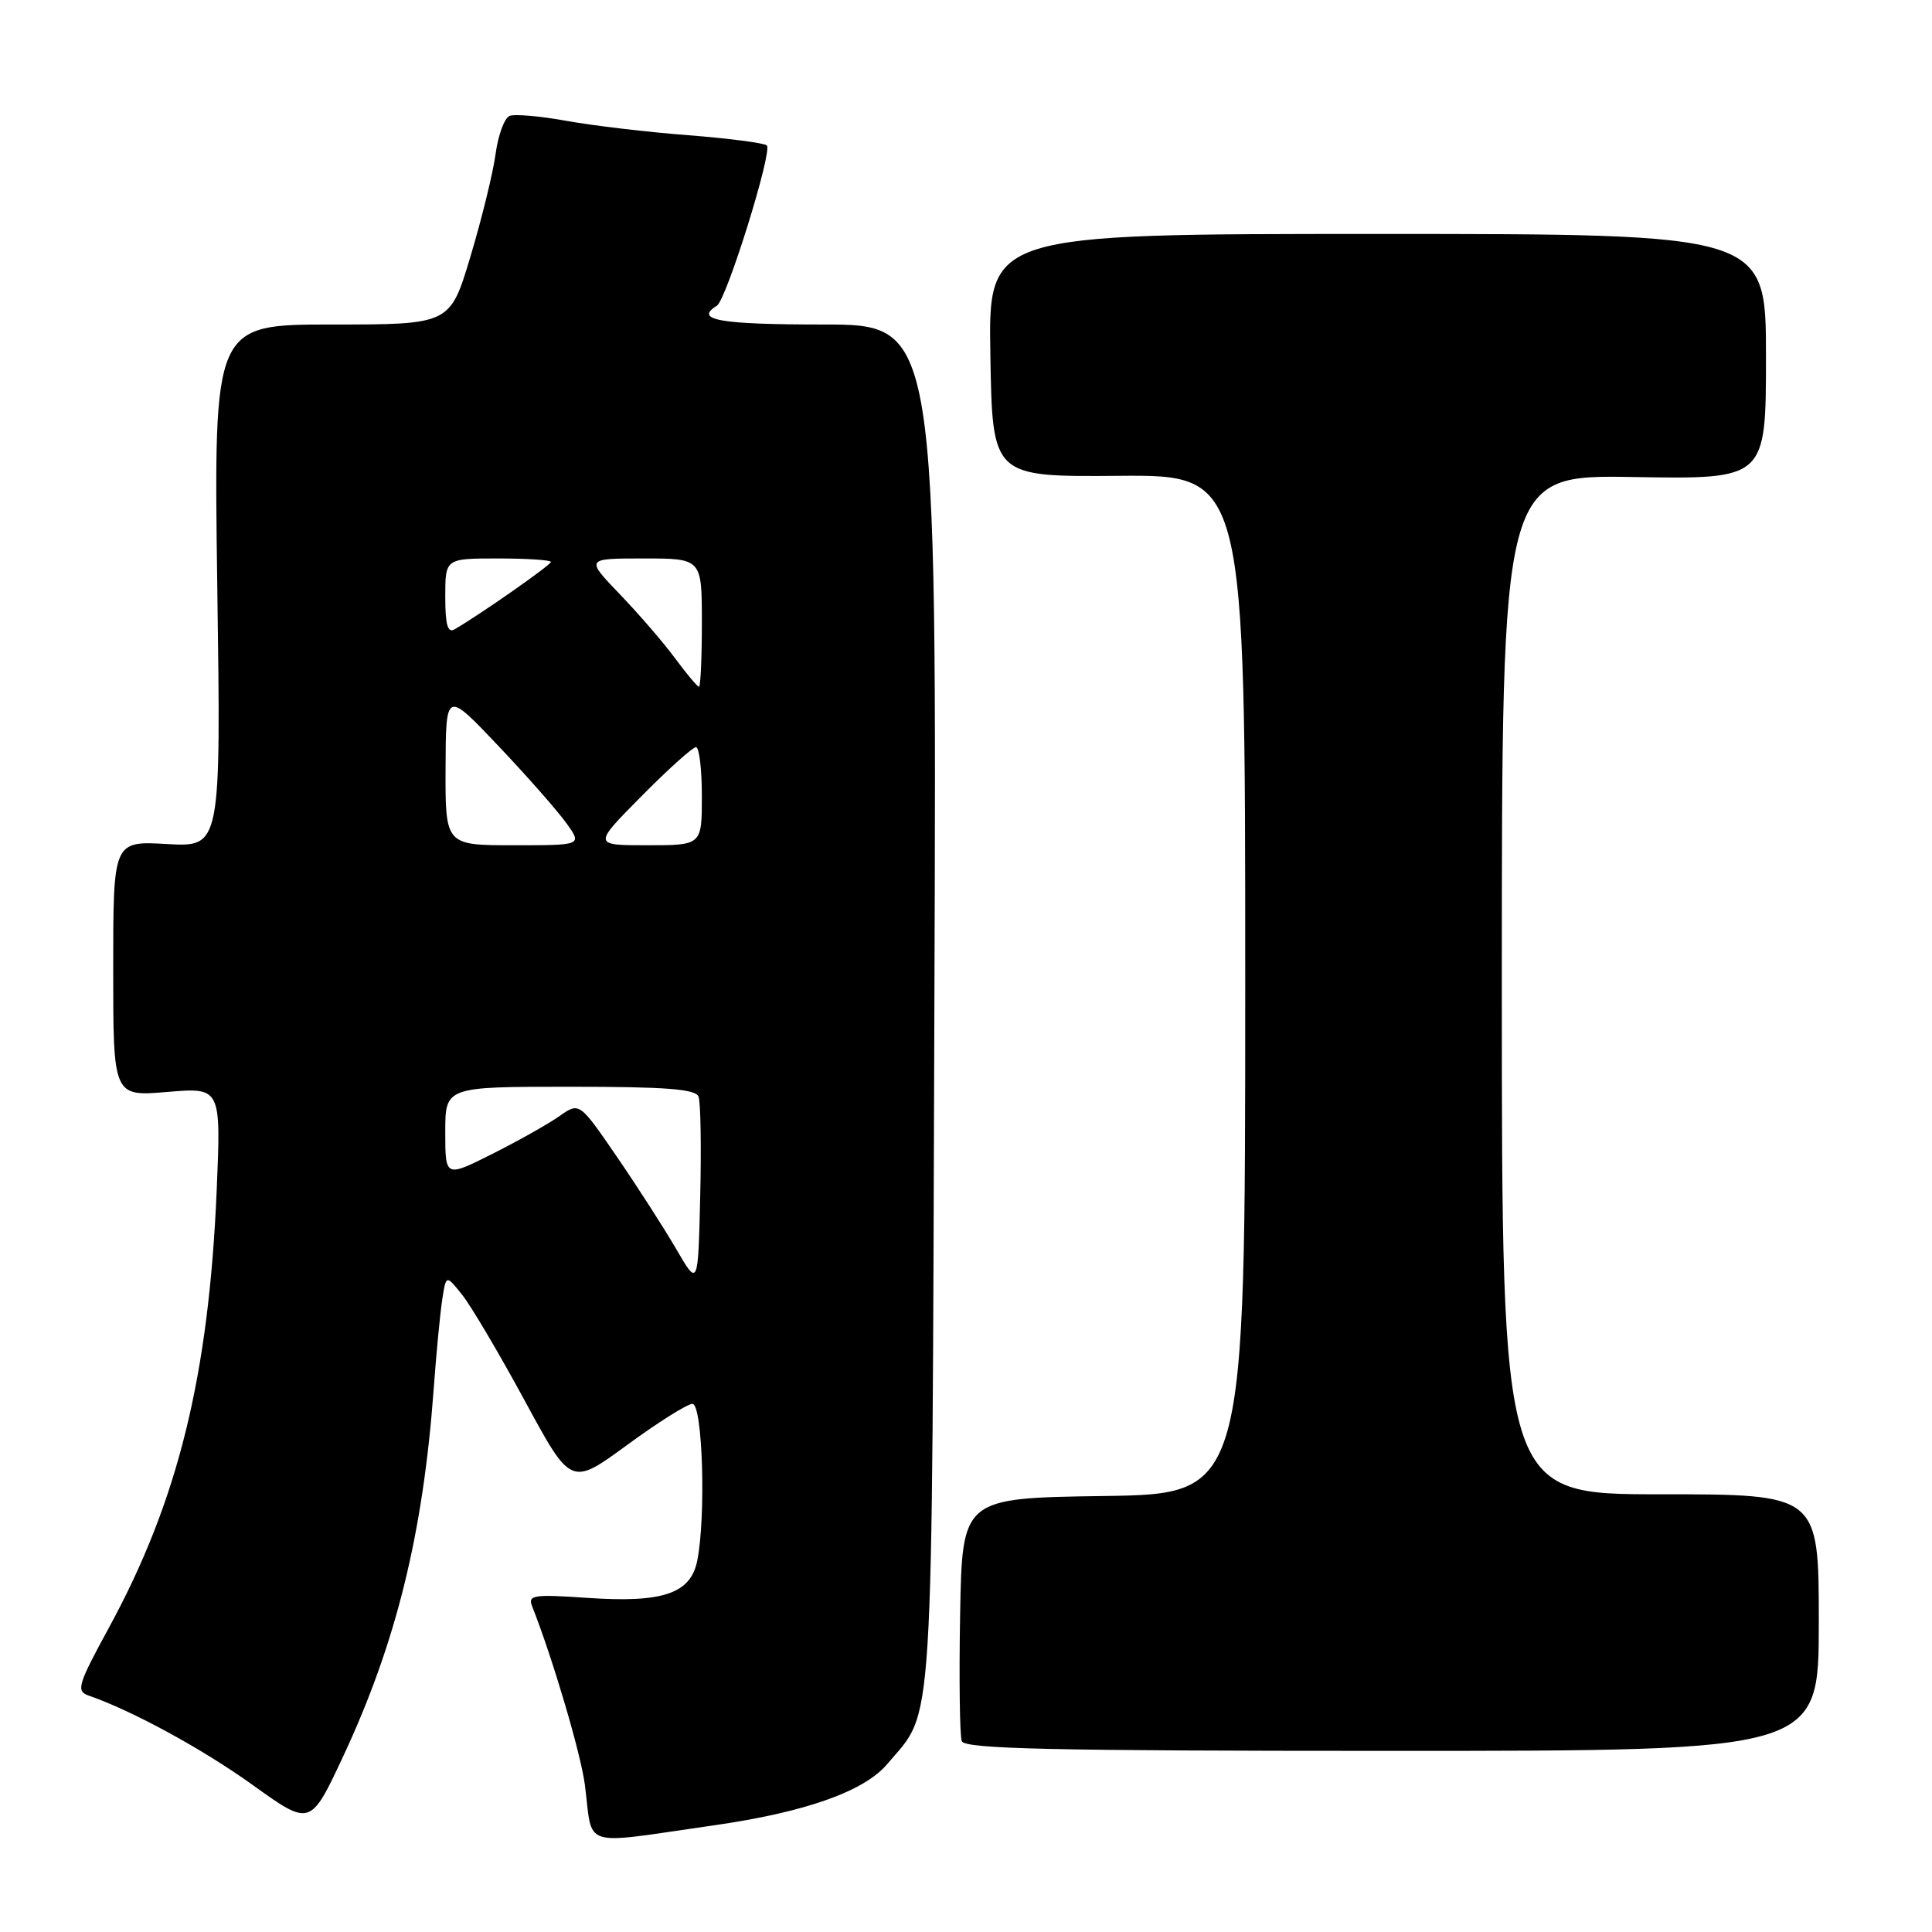 <?xml version="1.0" encoding="UTF-8" standalone="no"?>
<!DOCTYPE svg PUBLIC "-//W3C//DTD SVG 1.1//EN" "http://www.w3.org/Graphics/SVG/1.1/DTD/svg11.dtd" >
<svg xmlns="http://www.w3.org/2000/svg" xmlns:xlink="http://www.w3.org/1999/xlink" version="1.1" viewBox="0 0 256 256">
 <g >
 <path fill="currentColor"
d=" M 94.50 241.88 C 106.65 240.15 114.50 237.38 117.56 233.75 C 123.82 226.32 123.47 232.10 123.81 133.25 C 124.13 43.00 124.13 43.00 109.07 43.00 C 95.34 43.00 91.93 42.40 94.99 40.51 C 96.26 39.72 102.39 20.06 101.61 19.27 C 101.28 18.95 96.61 18.34 91.22 17.92 C 85.83 17.51 78.58 16.65 75.10 16.02 C 71.62 15.39 68.22 15.09 67.54 15.35 C 66.85 15.61 66.01 17.88 65.67 20.39 C 65.33 22.90 63.83 29.02 62.34 33.98 C 59.64 43.00 59.64 43.00 43.98 43.00 C 28.31 43.00 28.31 43.00 28.79 77.62 C 29.28 112.24 29.28 112.24 22.14 111.84 C 15.00 111.43 15.00 111.43 15.00 128.36 C 15.00 145.29 15.00 145.29 22.15 144.69 C 29.29 144.09 29.29 144.09 28.71 157.80 C 27.65 182.40 23.58 198.90 14.41 215.72 C 10.34 223.18 10.07 224.08 11.69 224.65 C 17.55 226.68 26.79 231.72 33.47 236.51 C 41.13 242.01 41.13 242.01 45.47 232.73 C 52.50 217.69 56.06 203.24 57.47 184.00 C 57.81 179.32 58.32 174.01 58.60 172.19 C 59.11 168.88 59.11 168.88 61.30 171.65 C 62.49 173.17 66.22 179.48 69.57 185.67 C 75.66 196.91 75.66 196.91 83.08 191.48 C 87.16 188.49 91.06 186.03 91.75 186.02 C 93.10 186.00 93.56 200.95 92.39 206.80 C 91.52 211.16 87.83 212.41 77.88 211.73 C 70.68 211.24 69.92 211.35 70.51 212.84 C 73.22 219.68 76.96 232.36 77.50 236.50 C 78.61 245.06 76.62 244.43 94.50 241.88 Z  M 241.00 215.00 C 241.00 198.00 241.00 198.00 220.00 198.00 C 199.00 198.00 199.00 198.00 199.00 130.46 C 199.00 62.91 199.00 62.91 216.50 63.21 C 234.00 63.50 234.00 63.50 234.00 47.25 C 234.00 31.00 234.00 31.00 182.48 31.00 C 130.95 31.00 130.95 31.00 131.23 47.09 C 131.50 63.19 131.50 63.19 148.25 63.05 C 165.00 62.92 165.00 62.92 165.00 130.44 C 165.00 197.96 165.00 197.96 146.25 198.23 C 127.50 198.50 127.50 198.50 127.22 213.96 C 127.07 222.46 127.17 230.00 127.44 230.71 C 127.84 231.74 139.19 232.00 184.47 232.00 C 241.00 232.00 241.00 232.00 241.00 215.00 Z  M 89.60 165.50 C 88.00 162.75 84.46 157.24 81.73 153.26 C 76.77 146.03 76.77 146.03 74.13 147.89 C 72.69 148.91 68.69 151.16 65.25 152.89 C 59.00 156.03 59.00 156.03 59.00 150.01 C 59.00 144.00 59.00 144.00 75.53 144.00 C 88.23 144.00 92.18 144.30 92.56 145.31 C 92.84 146.03 92.94 151.99 92.78 158.56 C 92.50 170.50 92.50 170.50 89.60 165.50 Z  M 59.04 101.75 C 59.08 91.50 59.08 91.50 66.04 98.84 C 69.86 102.87 73.92 107.49 75.06 109.09 C 77.14 112.00 77.14 112.00 68.07 112.00 C 59.00 112.00 59.00 112.00 59.04 101.75 Z  M 85.00 105.50 C 88.54 101.92 91.79 99.00 92.22 99.00 C 92.65 99.00 93.00 101.92 93.00 105.50 C 93.00 112.00 93.00 112.00 85.78 112.00 C 78.56 112.00 78.56 112.00 85.00 105.50 Z  M 89.47 87.25 C 87.95 85.19 84.65 81.36 82.14 78.75 C 77.58 74.00 77.58 74.00 85.29 74.00 C 93.00 74.00 93.00 74.00 93.00 82.50 C 93.00 87.17 92.83 91.00 92.62 91.00 C 92.41 91.00 90.99 89.31 89.47 87.25 Z  M 59.00 79.06 C 59.00 74.00 59.00 74.00 66.00 74.00 C 69.85 74.00 73.00 74.21 73.00 74.46 C 73.00 74.86 63.80 81.31 60.25 83.38 C 59.32 83.93 59.00 82.83 59.00 79.06 Z "/>
</g>
</svg>